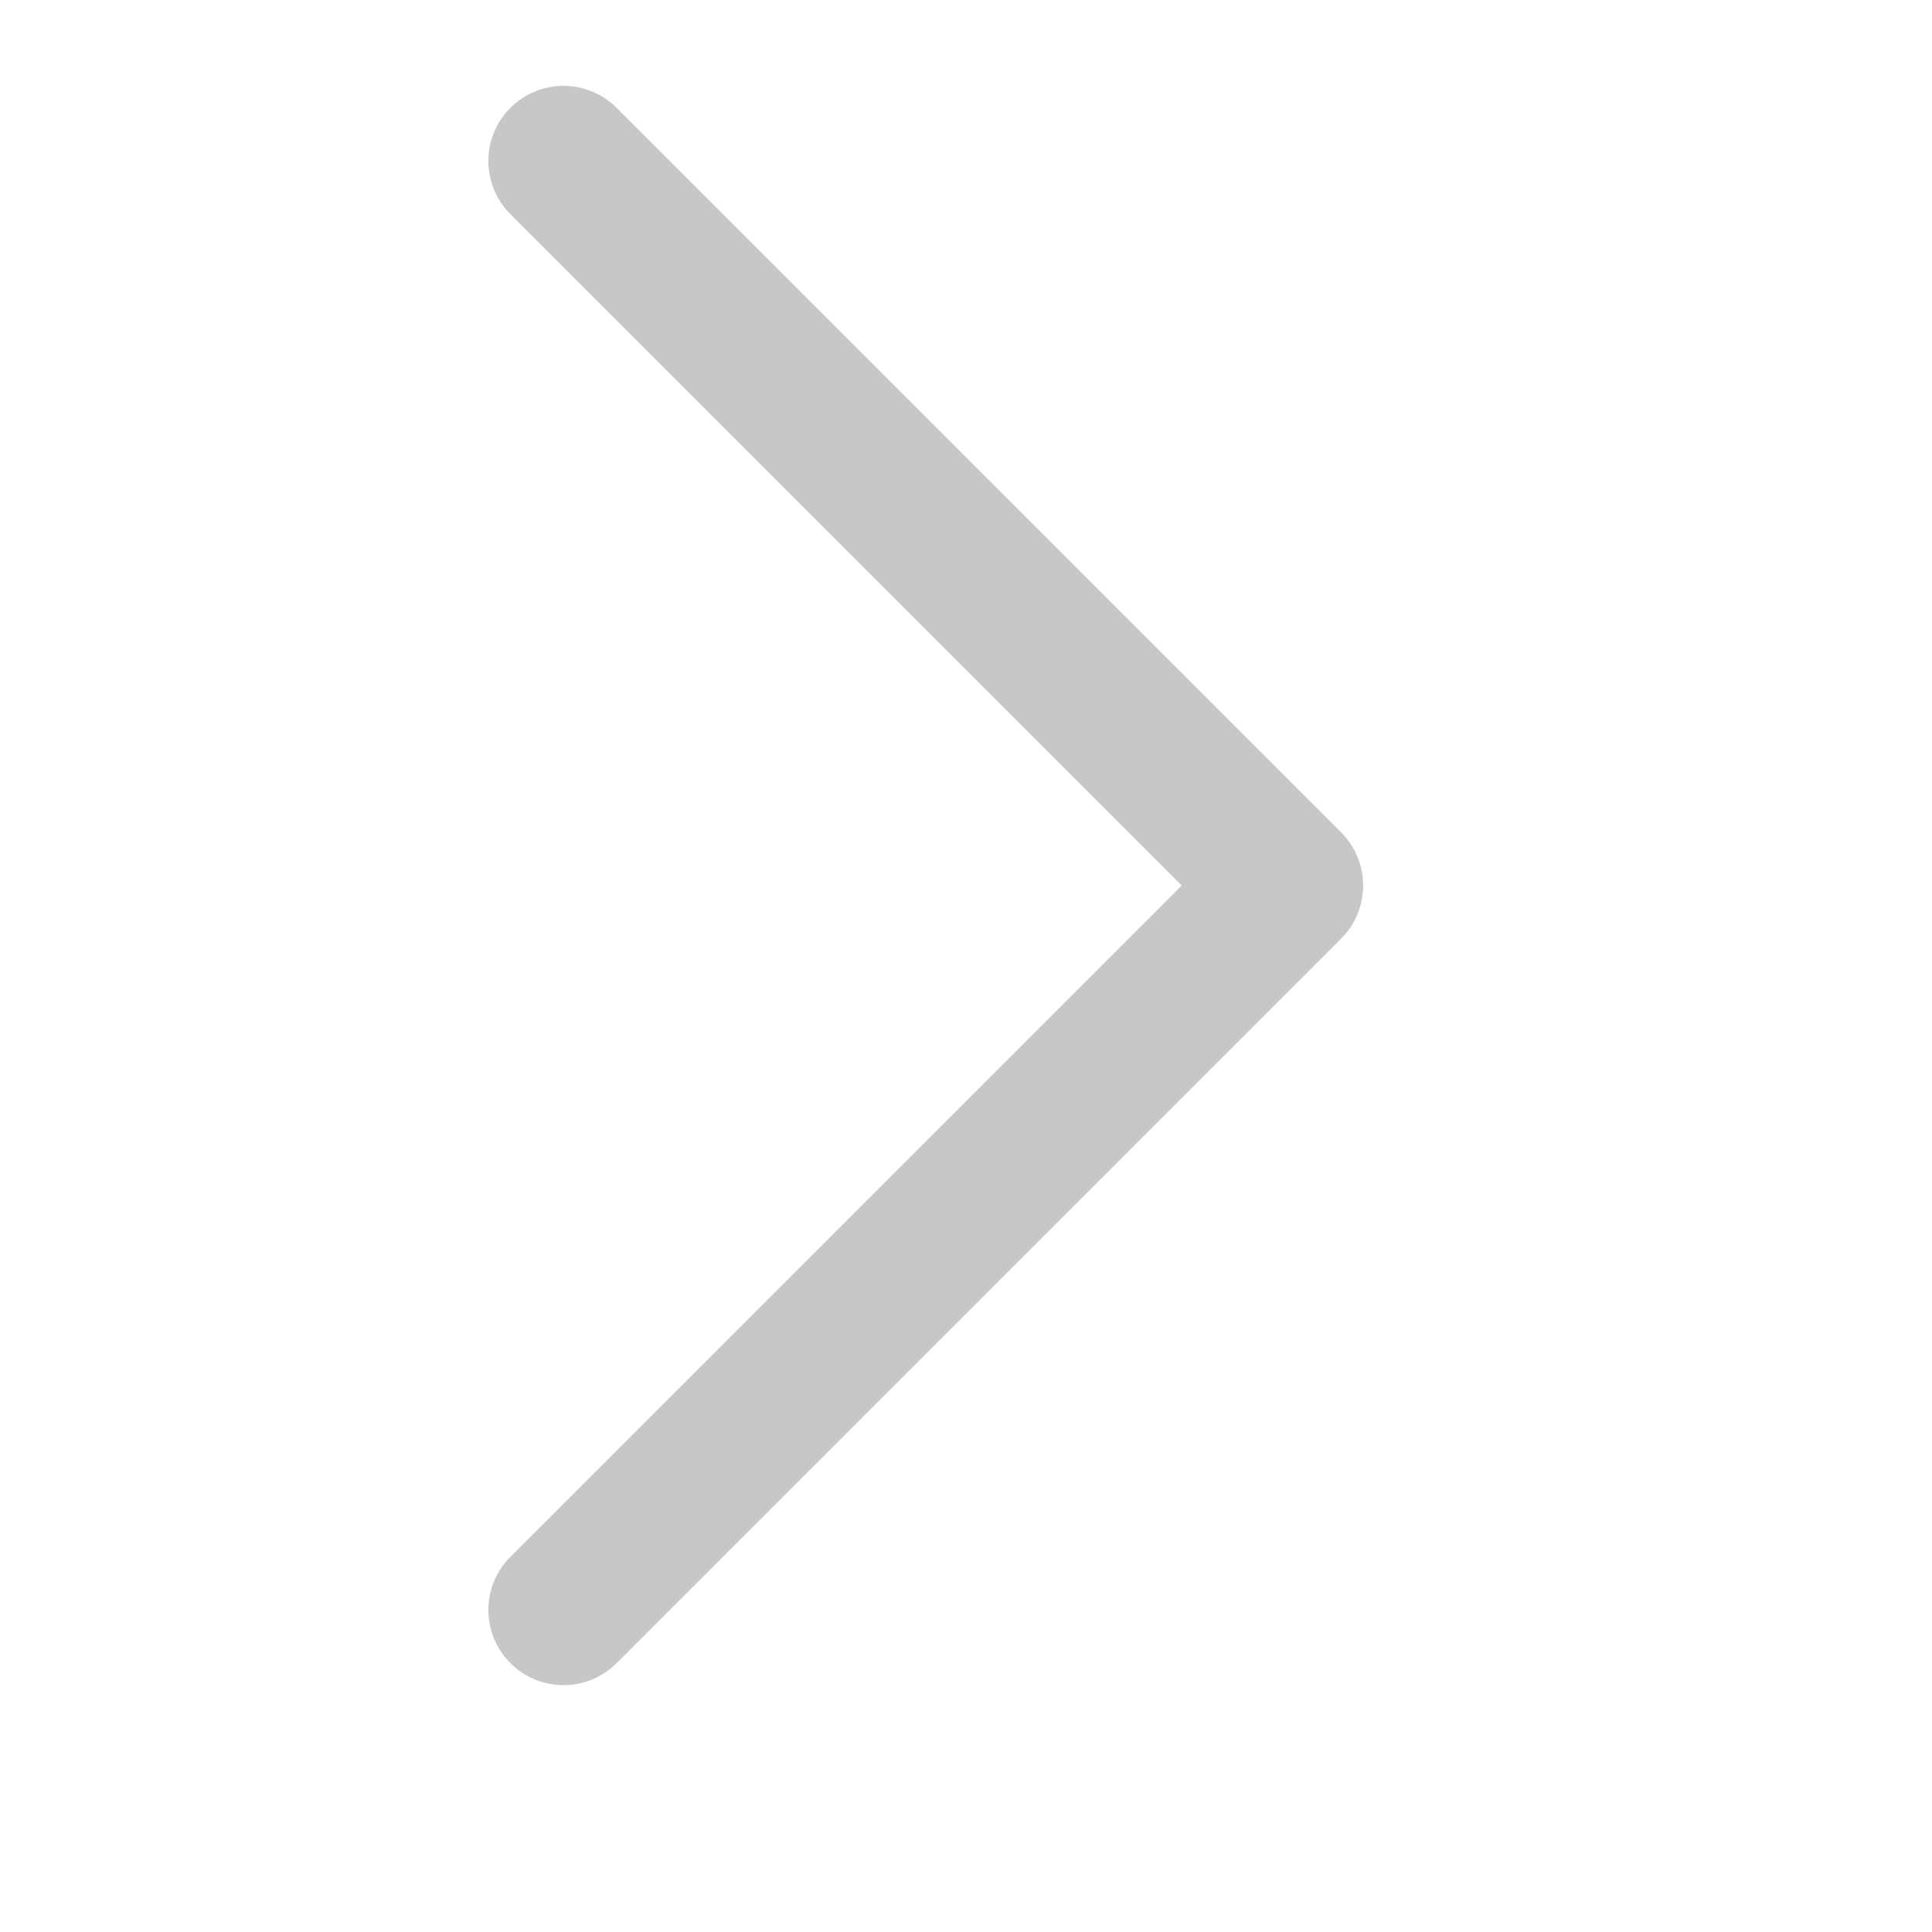 <svg width="24" height="24" viewBox="0 0 24 24" fill="none" xmlns="http://www.w3.org/2000/svg">
<g id="Frame 427319419">
<path id="Vector" d="M7 2L16 11L7 20" stroke="#C7C7C9" stroke-width="1.867" stroke-linecap="round" stroke-linejoin="round"/>
</g>
</svg>
